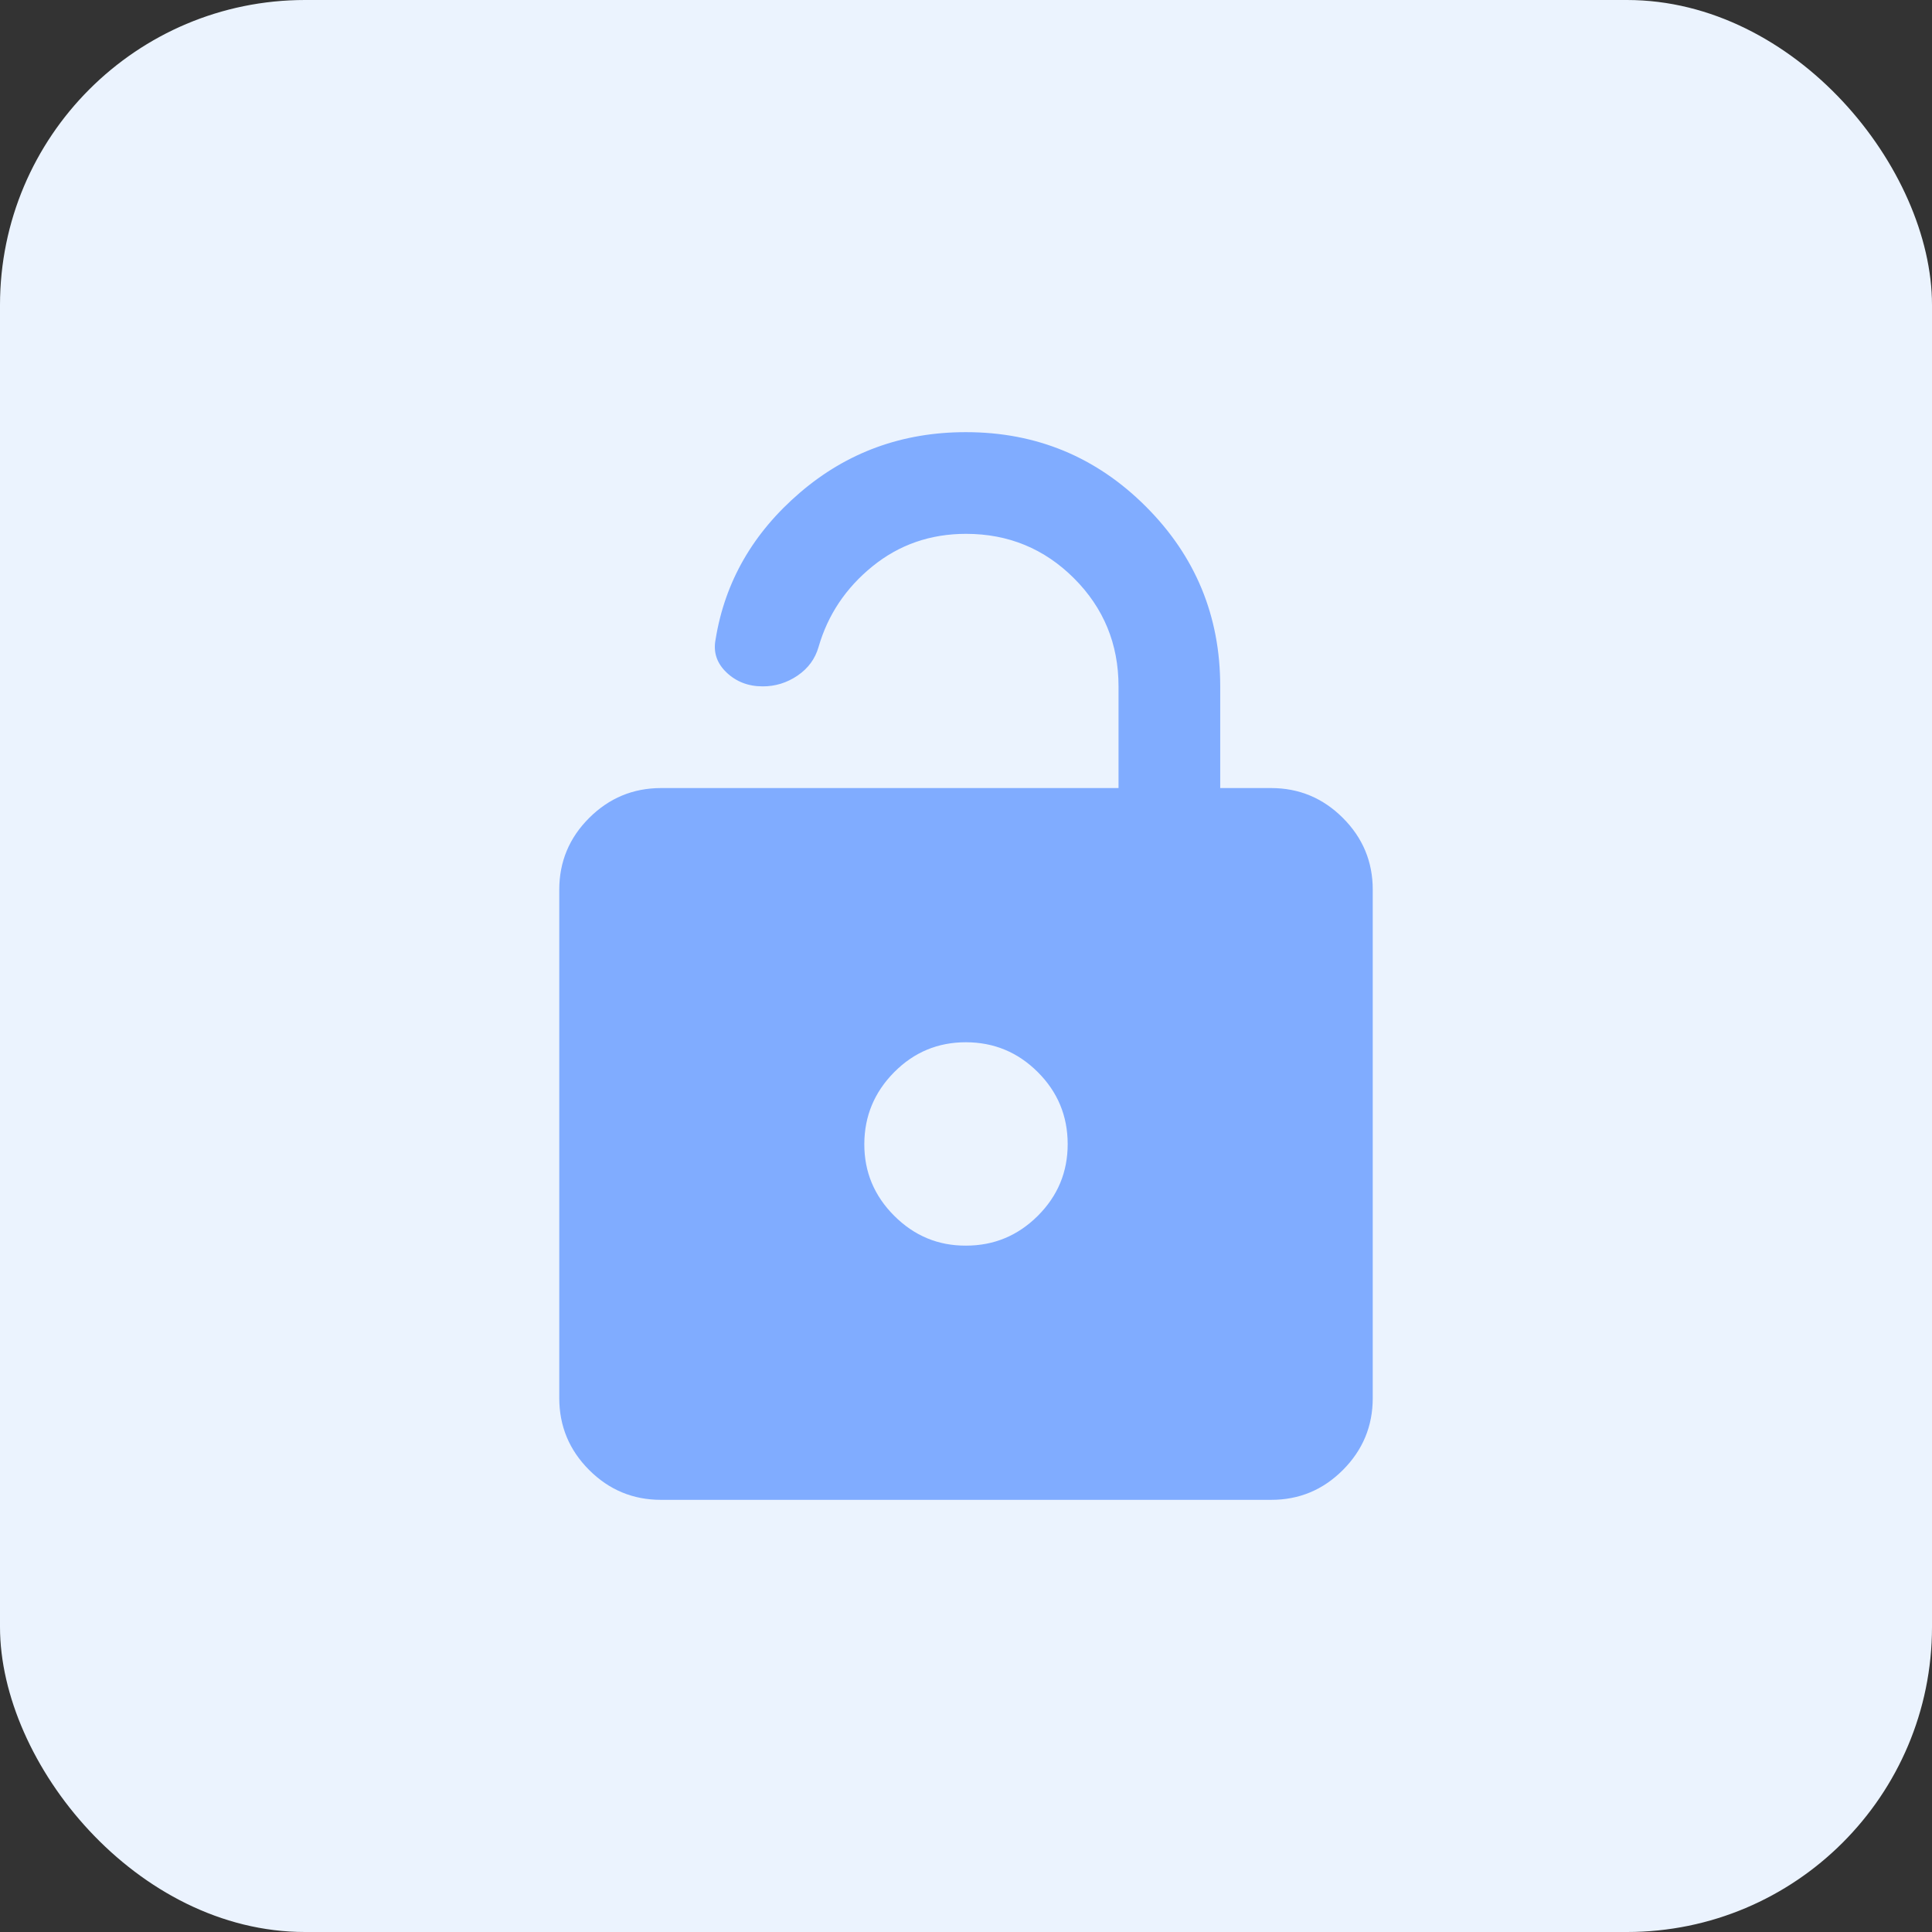 <svg width="38" height="38" viewBox="0 0 38 38" fill="none" xmlns="http://www.w3.org/2000/svg">
<rect x="0" y="0" width="38" height="38" fill="#333333" stroke="none"/>
<rect width="38" height="38" rx="6" fill="#EBF3FE"/>
<path d="M13 29.5C12.45 29.5 11.979 29.304 11.588 28.913C11.197 28.522 11.001 28.051 11 27.5V17.5C11 16.95 11.196 16.479 11.588 16.088C11.98 15.697 12.451 15.501 13 15.5H22V13.5C22 12.667 21.708 11.958 21.125 11.375C20.542 10.792 19.833 10.5 19 10.5C18.3 10.5 17.687 10.713 17.162 11.138C16.637 11.563 16.283 12.092 16.1 12.725C16.033 12.958 15.896 13.146 15.687 13.288C15.478 13.43 15.249 13.501 15 13.5C14.717 13.5 14.479 13.408 14.288 13.225C14.097 13.042 14.026 12.825 14.075 12.575C14.258 11.442 14.812 10.479 15.737 9.687C16.662 8.895 17.749 8.499 19 8.5C20.383 8.5 21.563 8.988 22.538 9.963C23.513 10.938 24.001 12.117 24 13.5V15.5H25C25.55 15.5 26.021 15.696 26.413 16.088C26.805 16.48 27.001 16.951 27 17.5V27.5C27 28.05 26.804 28.521 26.413 28.913C26.022 29.305 25.551 29.501 25 29.5H13ZM19 24.5C19.55 24.5 20.021 24.304 20.413 23.913C20.805 23.522 21.001 23.051 21 22.5C20.999 21.949 20.804 21.479 20.413 21.088C20.022 20.697 19.551 20.501 19 20.5C18.449 20.499 17.978 20.695 17.588 21.088C17.198 21.481 17.002 21.952 17 22.5C16.998 23.048 17.194 23.519 17.588 23.913C17.982 24.307 18.453 24.503 19 24.5Z" fill="#80ACFF"/>
</svg>
